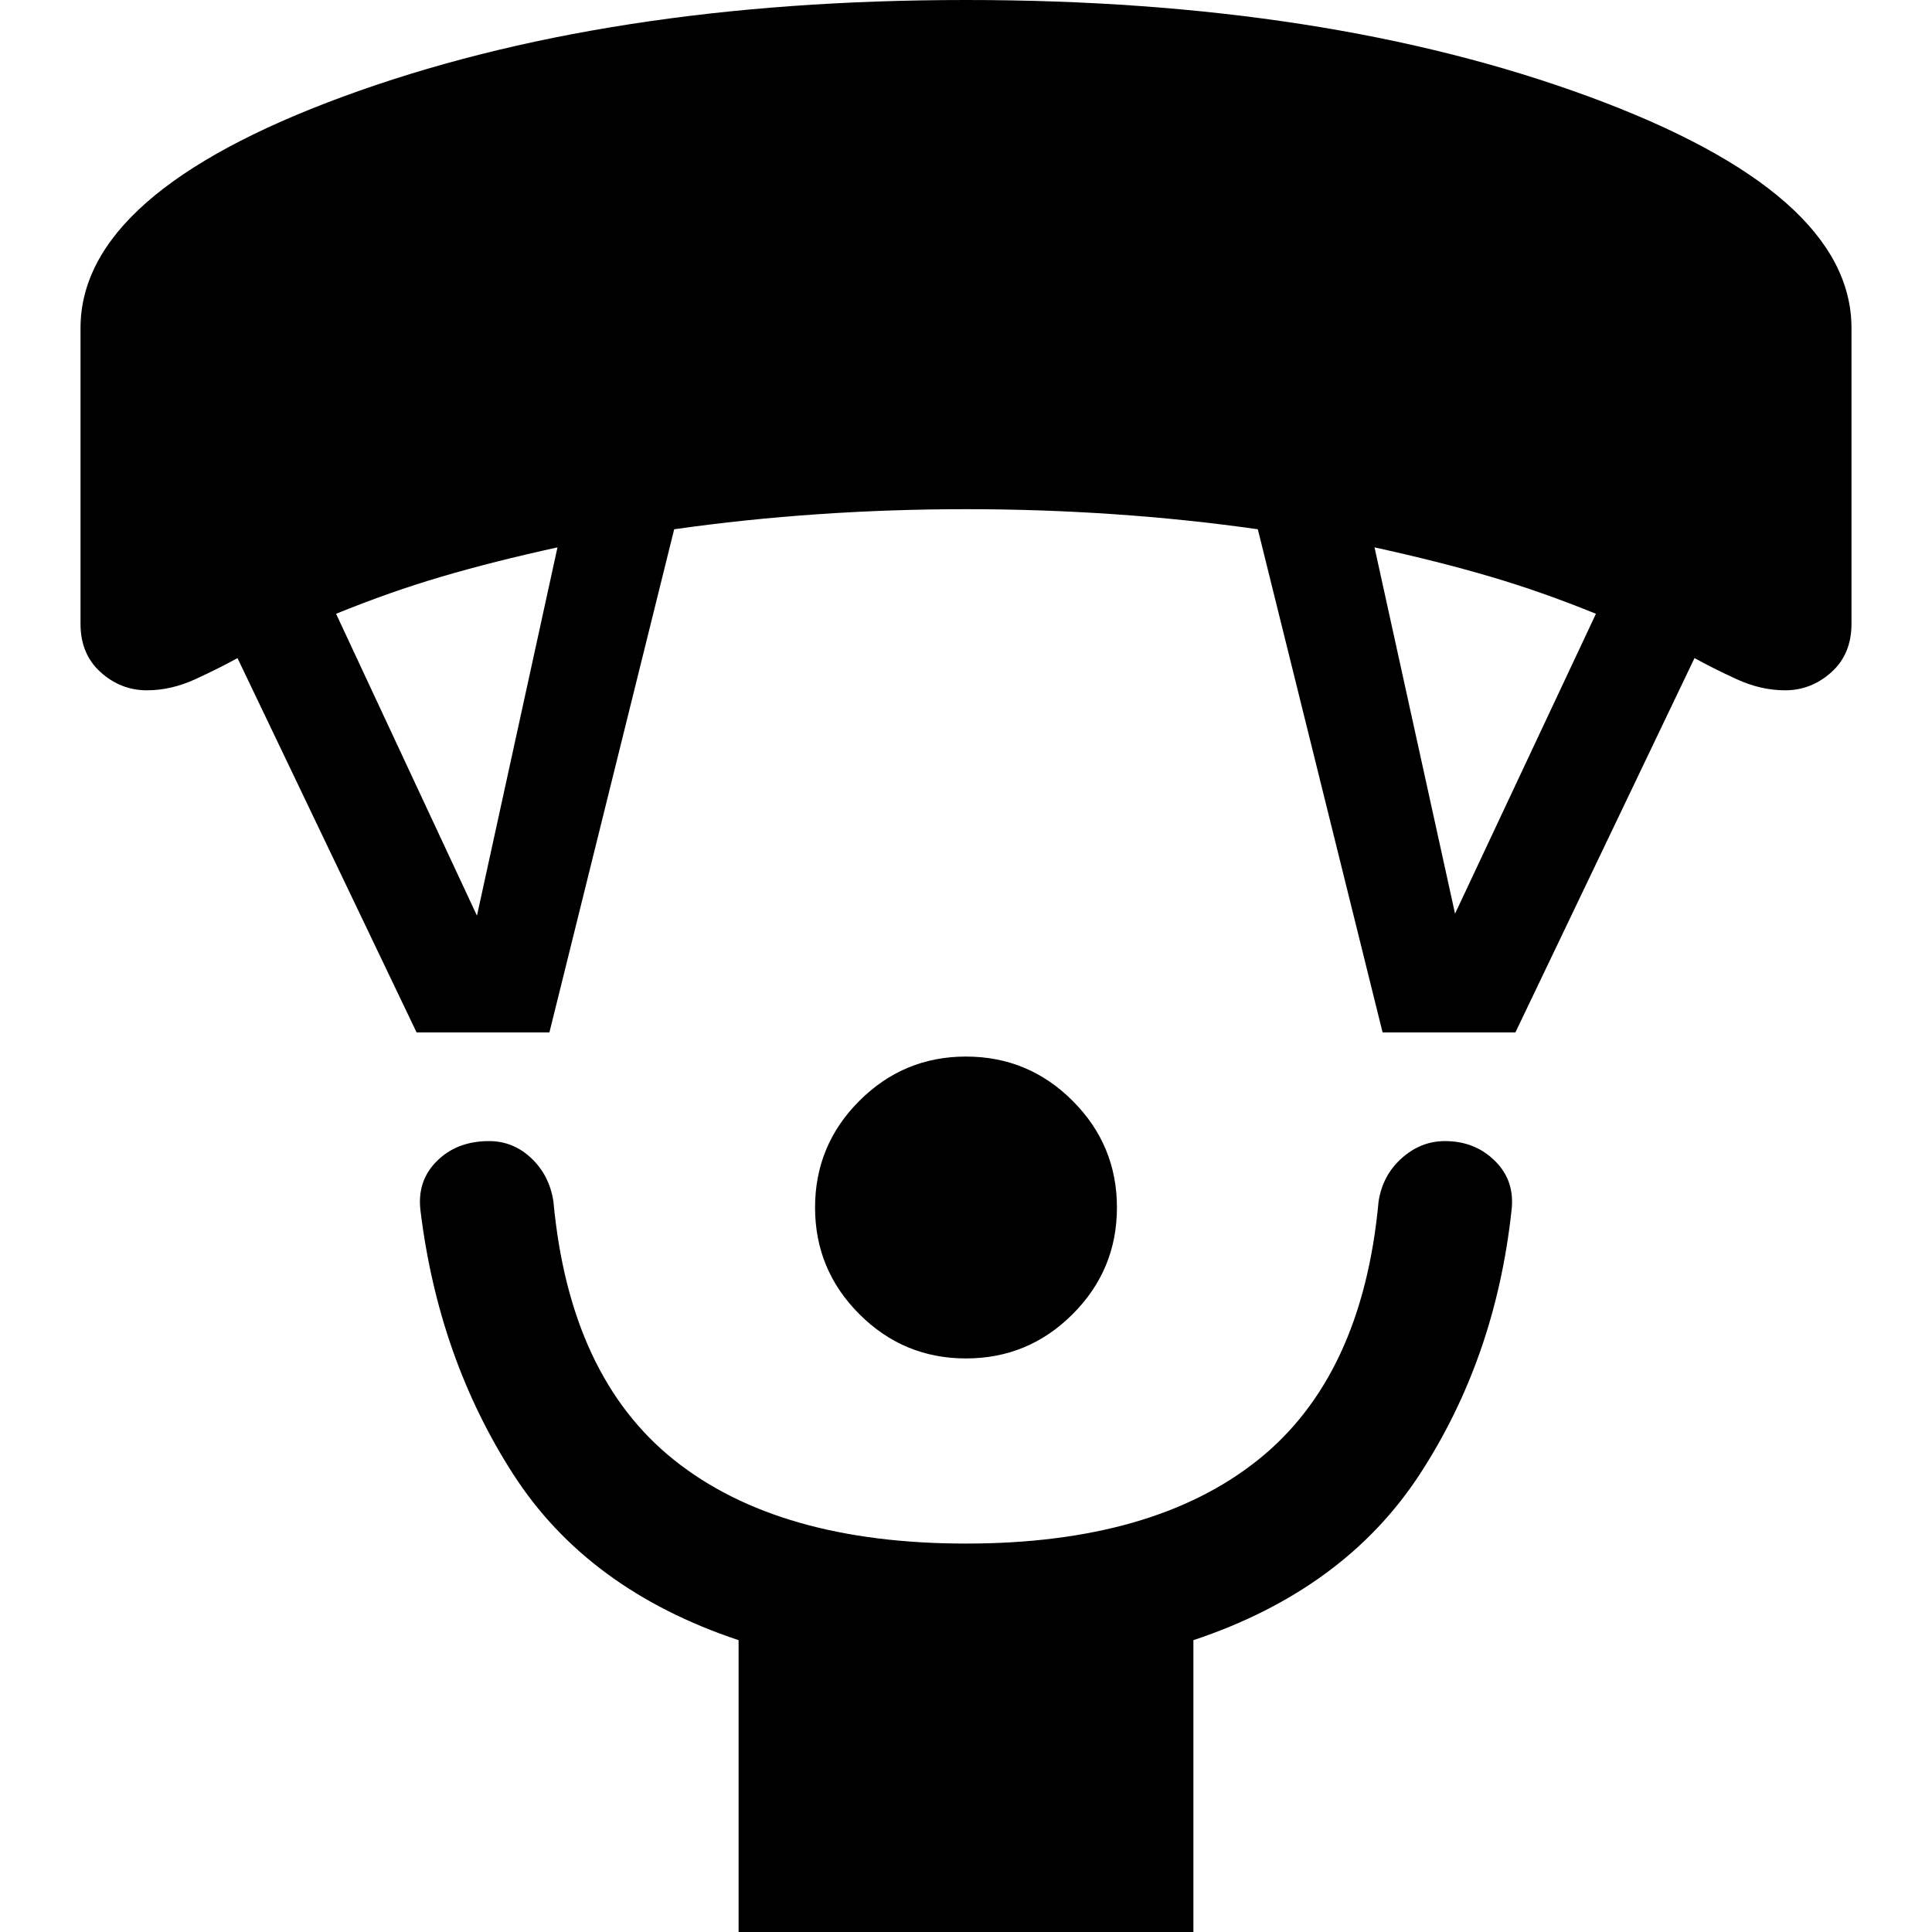 <svg xmlns="http://www.w3.org/2000/svg" height="40" width="40"><path d="M20 28.125Q18.708 28.125 17.792 27.208Q16.875 26.292 16.875 25Q16.875 23.708 17.792 22.792Q18.708 21.875 20 21.875Q21.292 21.875 22.208 22.792Q23.125 23.708 23.125 25Q23.125 26.292 22.208 27.208Q21.292 28.125 20 28.125ZM15.292 40V33.958Q12.167 32.917 10.625 30.521Q9.083 28.125 8.708 25.083Q8.625 24.458 9.042 24.042Q9.458 23.625 10.125 23.625Q10.625 23.625 11 23.979Q11.375 24.333 11.458 24.875Q11.792 28.5 13.958 30.229Q16.125 31.958 20 31.958Q23.875 31.958 26.042 30.229Q28.208 28.5 28.542 24.875Q28.625 24.333 29.021 23.979Q29.417 23.625 29.917 23.625Q30.542 23.625 30.958 24.042Q31.375 24.458 31.292 25.083Q30.958 28.125 29.396 30.521Q27.833 32.917 24.708 33.958V40ZM8.625 21.375 4.917 13.625Q4.542 13.833 4.042 14.063Q3.542 14.292 3.042 14.292Q2.5 14.292 2.083 13.917Q1.667 13.542 1.667 12.917V6.792Q1.667 4 7.104 2Q12.542 0 20 0Q27.458 0 32.896 2Q38.333 4 38.333 6.792V12.917Q38.333 13.542 37.917 13.917Q37.5 14.292 36.958 14.292Q36.458 14.292 35.958 14.063Q35.458 13.833 35.083 13.625L31.375 21.375H28.625L26.042 10.958Q24.583 10.75 23.062 10.646Q21.542 10.542 20 10.542Q18.458 10.542 16.938 10.646Q15.417 10.75 13.958 10.958L11.375 21.375ZM9.875 18.958 11.542 11.333Q10.208 11.625 9.146 11.938Q8.083 12.25 6.958 12.708ZM30.125 18.917 33.042 12.708Q31.917 12.25 30.854 11.938Q29.792 11.625 28.458 11.333Z"/></svg>